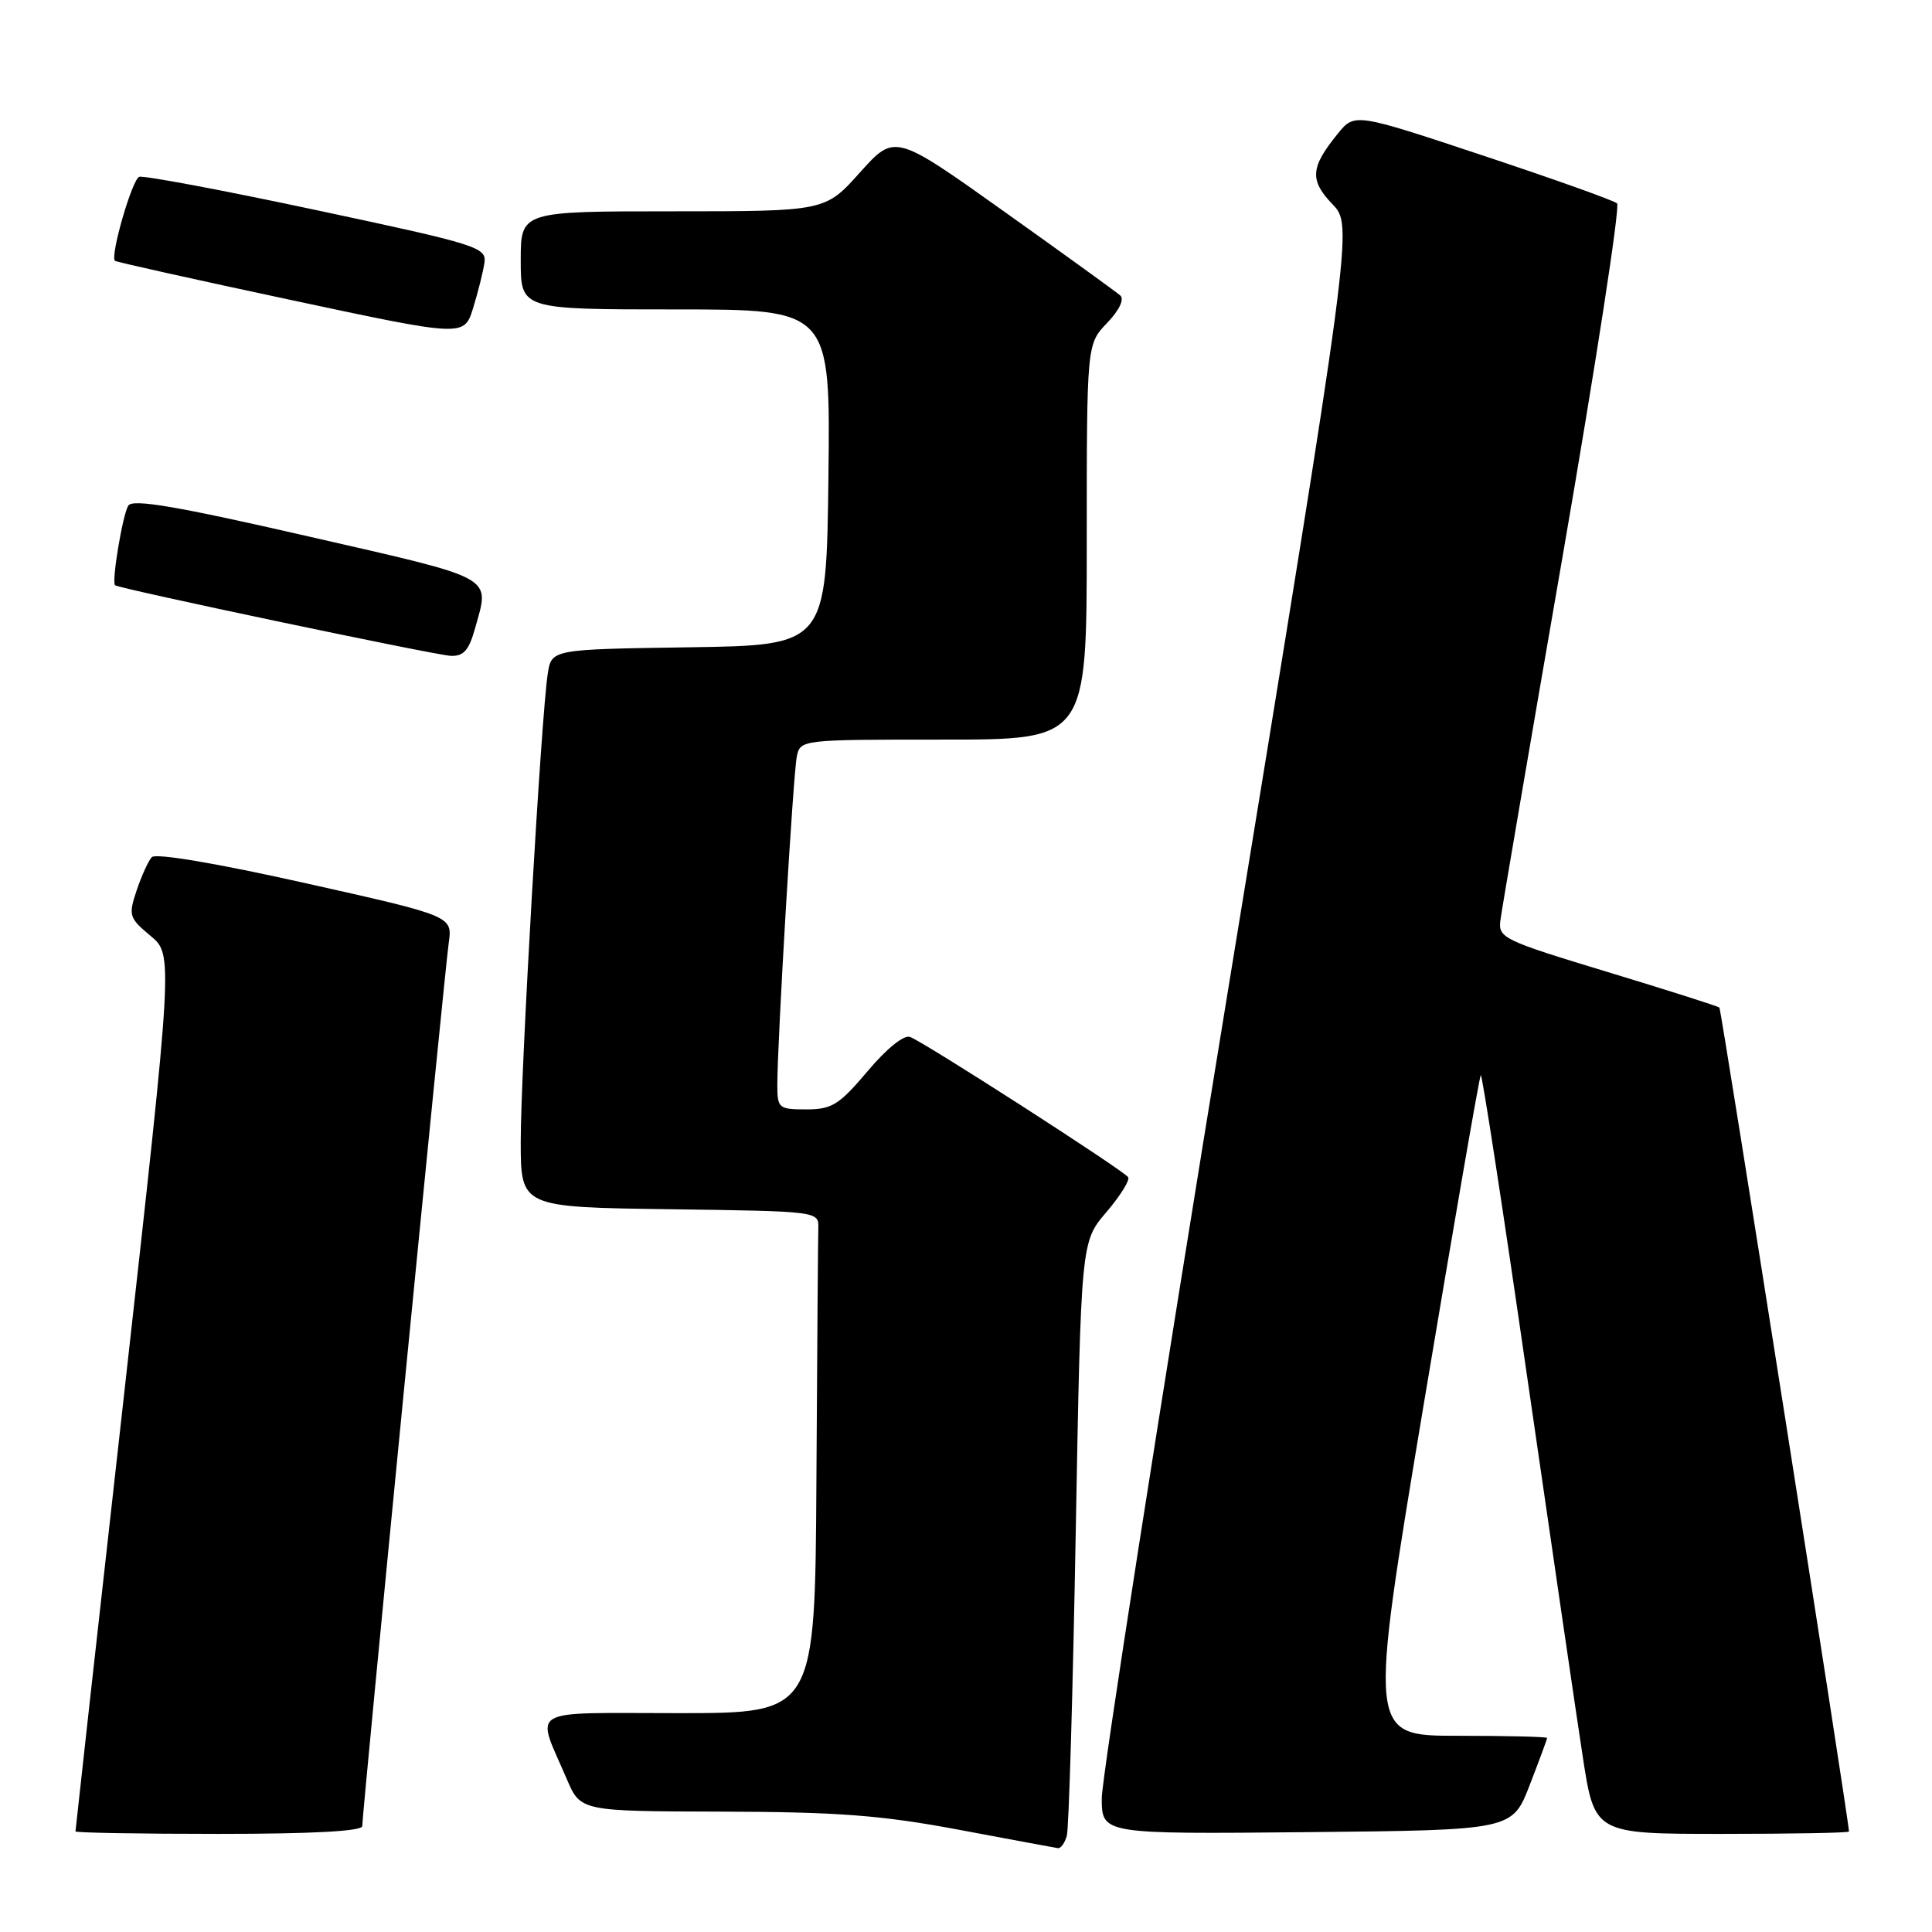 <?xml version="1.0" encoding="UTF-8" standalone="no"?>
<!DOCTYPE svg PUBLIC "-//W3C//DTD SVG 1.1//EN" "http://www.w3.org/Graphics/SVG/1.1/DTD/svg11.dtd" >
<svg xmlns="http://www.w3.org/2000/svg" xmlns:xlink="http://www.w3.org/1999/xlink" version="1.1" viewBox="0 0 256 256">
 <g >
 <path fill="currentColor"
d=" M 141.36 243.25 C 141.63 242.29 142.16 224.18 142.54 203.02 C 143.24 164.54 143.24 164.54 146.59 160.63 C 148.43 158.47 149.74 156.38 149.49 155.99 C 148.96 155.13 122.58 138.16 120.59 137.40 C 119.78 137.09 117.48 138.94 114.96 141.94 C 111.19 146.40 110.23 147.00 106.84 147.00 C 103.18 147.00 103.00 146.85 103.00 143.76 C 103.00 138.05 105.10 102.58 105.58 100.25 C 106.04 98.01 106.14 98.00 125.02 98.00 C 144.00 98.00 144.00 98.00 144.00 71.80 C 144.00 45.61 144.00 45.61 146.69 42.80 C 148.31 41.11 149.01 39.65 148.44 39.15 C 147.92 38.69 140.99 33.68 133.03 28.01 C 118.56 17.71 118.56 17.71 113.95 22.85 C 109.34 28.00 109.34 28.00 89.17 28.00 C 69.00 28.00 69.00 28.00 69.00 34.50 C 69.00 41.00 69.00 41.00 89.52 41.00 C 110.04 41.00 110.04 41.00 109.77 63.25 C 109.50 85.50 109.50 85.50 91.29 85.77 C 73.08 86.04 73.08 86.04 72.58 89.27 C 71.72 94.79 68.99 142.04 69.00 151.23 C 69.00 159.96 69.00 159.96 88.75 160.23 C 108.50 160.50 108.50 160.50 108.43 162.75 C 108.39 163.99 108.28 178.95 108.18 196.00 C 108.00 227.00 108.00 227.00 89.93 227.00 C 69.46 227.00 70.98 226.10 75.11 235.75 C 76.93 240.00 76.93 240.00 95.71 240.05 C 111.05 240.09 116.79 240.53 127.00 242.44 C 133.88 243.73 139.81 244.84 140.18 244.89 C 140.56 244.95 141.09 244.21 141.36 243.25 Z  M 48.00 241.97 C 48.00 240.24 58.91 128.75 59.46 124.94 C 59.96 121.38 59.96 121.38 40.46 117.02 C 28.71 114.39 20.61 113.02 20.11 113.58 C 19.65 114.08 18.75 116.07 18.10 118.00 C 17.00 121.30 17.10 121.63 19.94 124.00 C 22.95 126.50 22.95 126.50 16.48 184.42 C 12.91 216.28 10.00 242.49 10.00 242.67 C 10.00 242.85 18.55 243.00 29.00 243.00 C 41.38 243.00 48.00 242.64 48.00 241.97 Z  M 202.69 236.54 C 203.96 233.26 205.00 230.44 205.00 230.29 C 205.00 230.13 199.67 230.00 193.16 230.00 C 181.33 230.00 181.33 230.00 188.60 186.39 C 192.61 162.41 196.03 142.64 196.21 142.46 C 196.39 142.28 199.15 160.21 202.34 182.32 C 205.54 204.42 208.85 227.11 209.72 232.75 C 211.29 243.00 211.29 243.00 228.14 243.00 C 237.41 243.00 245.00 242.86 245.00 242.69 C 245.00 241.32 228.08 133.75 227.83 133.51 C 227.65 133.33 220.97 131.21 213.00 128.79 C 199.18 124.60 198.51 124.28 198.81 121.95 C 198.98 120.60 202.70 98.83 207.08 73.57 C 211.45 48.31 214.69 27.33 214.27 26.95 C 213.85 26.57 205.85 23.71 196.50 20.61 C 179.50 14.96 179.50 14.96 177.25 17.73 C 173.63 22.18 173.51 23.88 176.55 27.05 C 179.29 29.91 179.29 29.91 162.64 131.70 C 153.48 187.69 145.99 235.64 145.99 238.27 C 146.00 243.03 146.00 243.03 173.19 242.77 C 200.38 242.50 200.38 242.50 202.69 236.54 Z  M 62.95 83.25 C 64.90 76.23 65.98 76.83 40.88 71.08 C 23.38 67.07 17.57 66.08 17.00 67.00 C 16.24 68.22 14.76 77.13 15.25 77.55 C 15.77 78.00 57.60 86.80 59.70 86.90 C 61.43 86.98 62.13 86.19 62.95 83.25 Z  M 64.19 34.82 C 64.48 32.77 63.30 32.40 42.00 27.86 C 29.62 25.22 19.03 23.23 18.45 23.43 C 17.51 23.75 14.57 33.91 15.23 34.56 C 15.38 34.71 25.85 37.04 38.50 39.74 C 61.50 44.65 61.50 44.65 62.69 40.82 C 63.34 38.71 64.02 36.01 64.19 34.82 Z "/>
</g>
</svg>